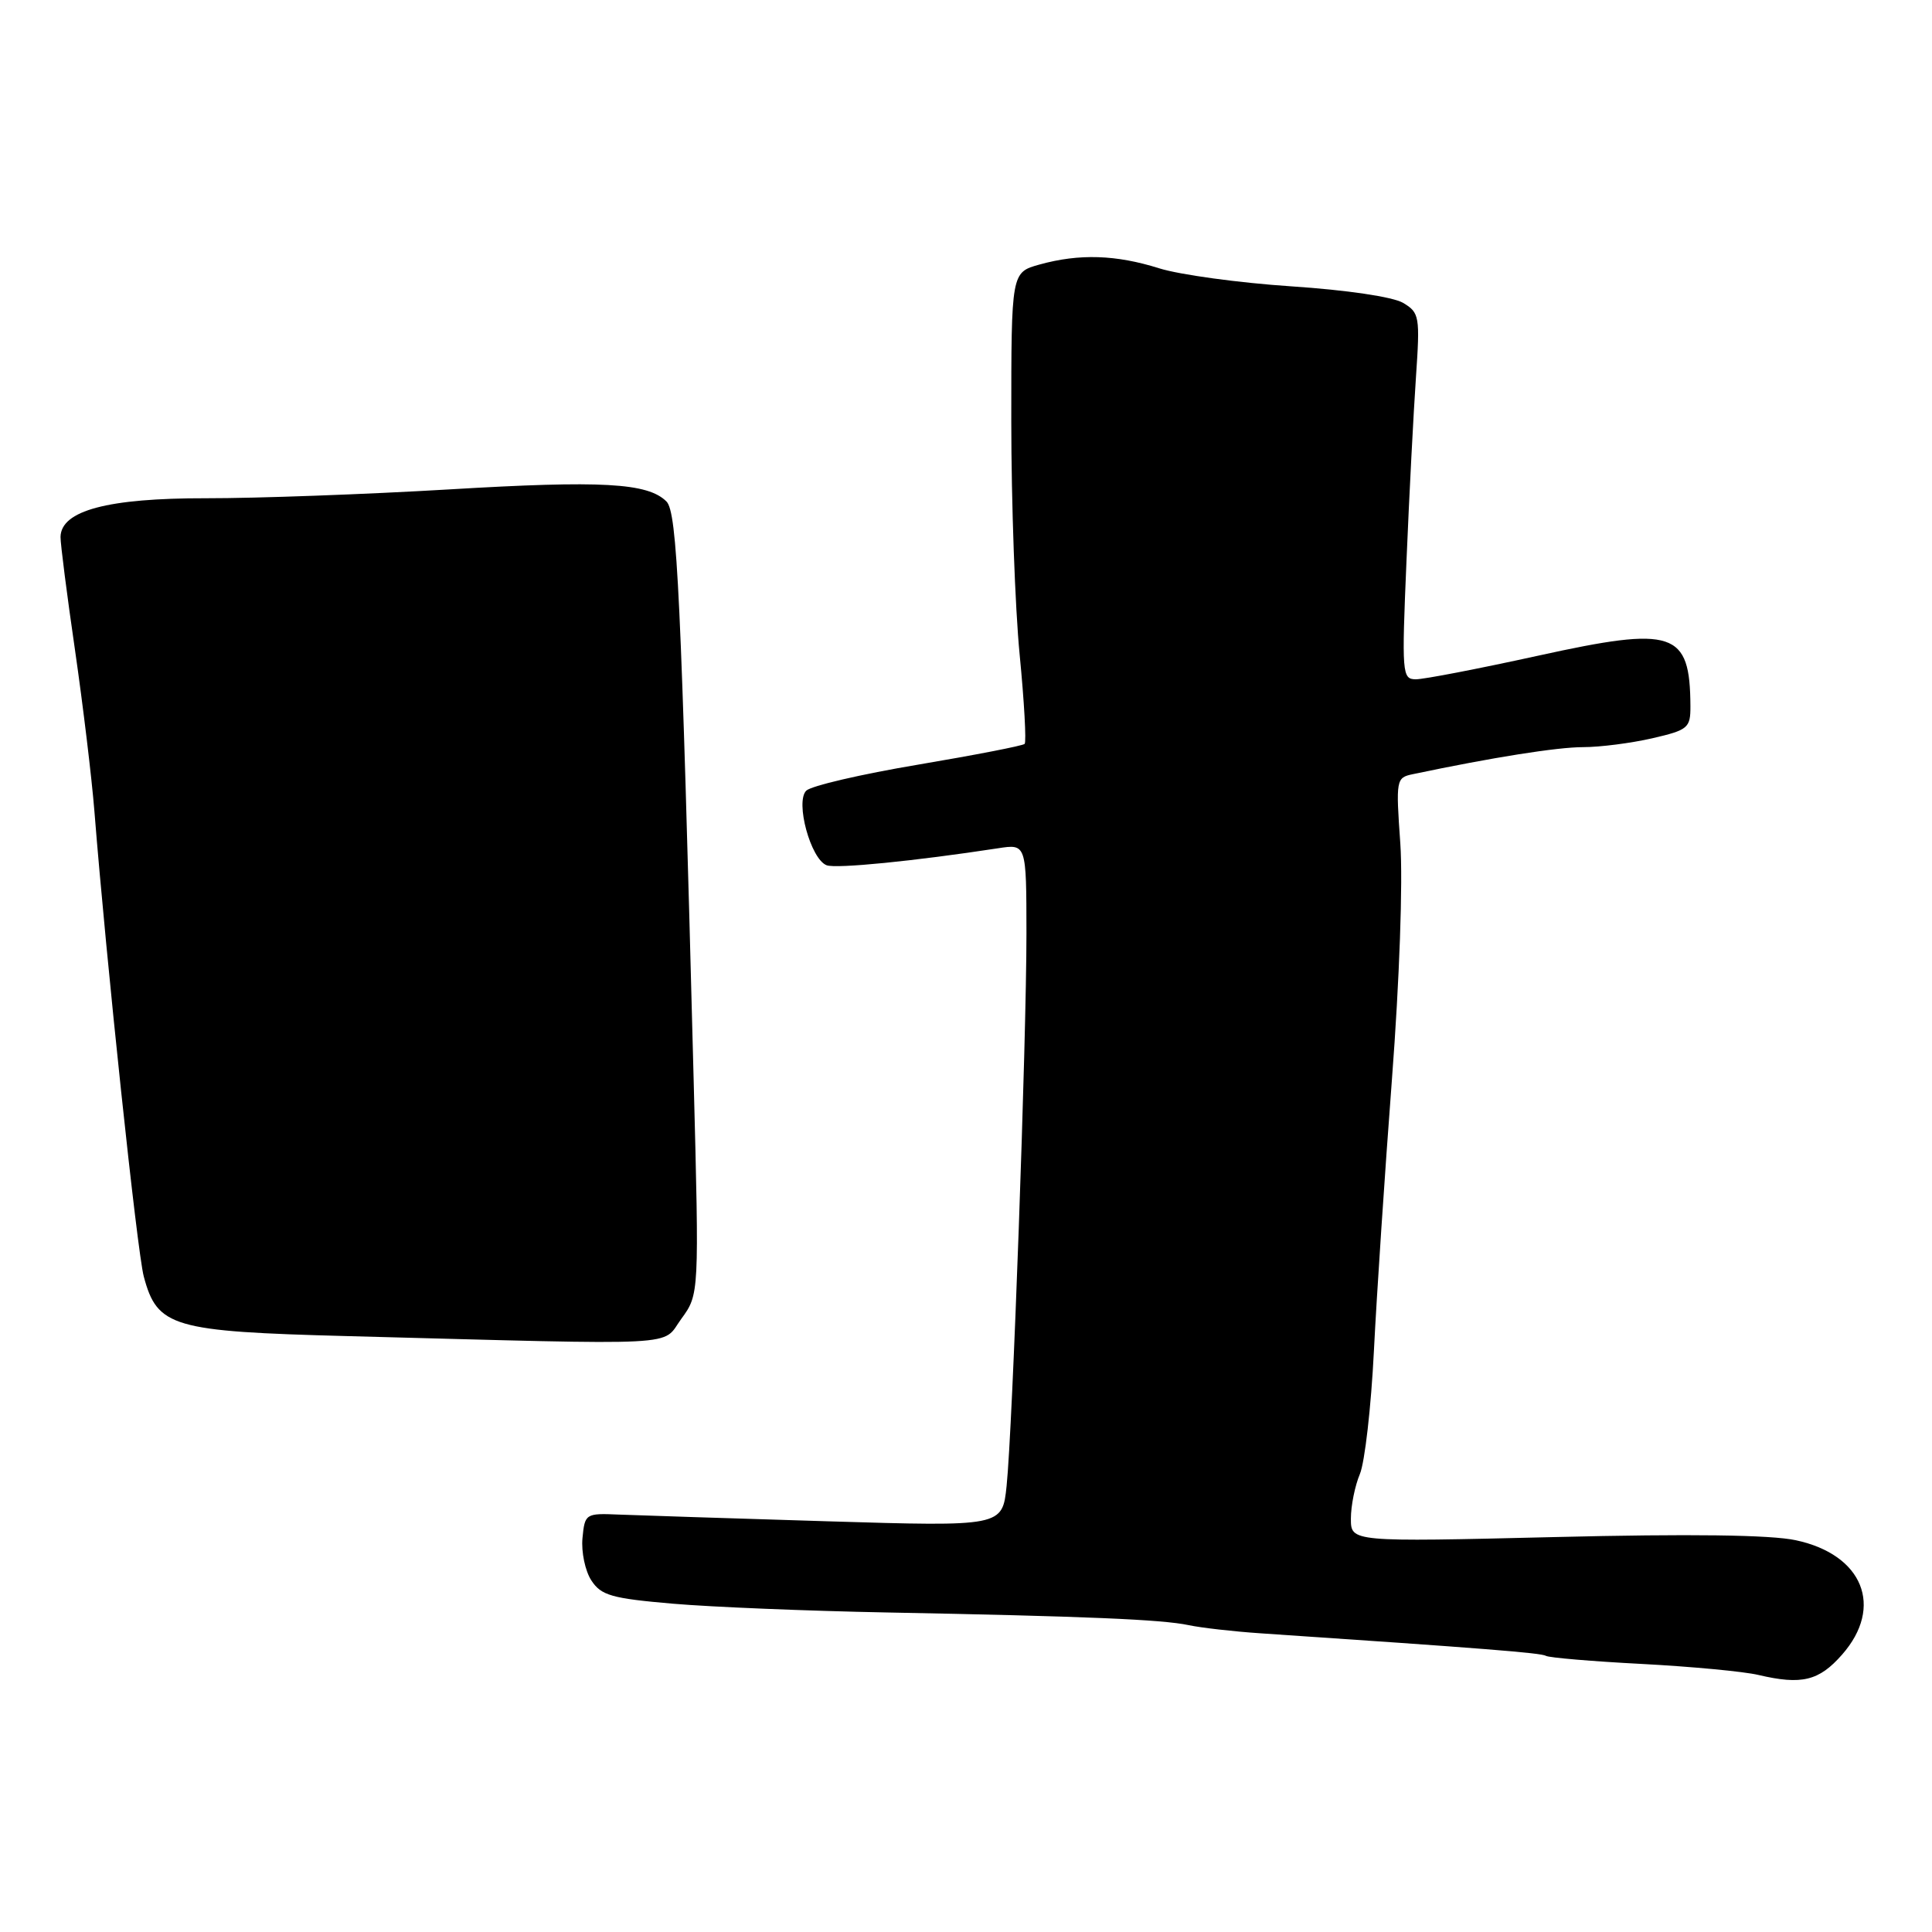 <?xml version="1.0" encoding="UTF-8" standalone="no"?>
<!DOCTYPE svg PUBLIC "-//W3C//DTD SVG 1.1//EN" "http://www.w3.org/Graphics/SVG/1.1/DTD/svg11.dtd" >
<svg xmlns="http://www.w3.org/2000/svg" xmlns:xlink="http://www.w3.org/1999/xlink" version="1.1" viewBox="0 0 256 256">
 <g >
 <path fill="currentColor"
d=" M 244.09 219.24 C 249.65 212.91 246.85 205.99 237.96 204.09 C 234.63 203.37 223.91 203.23 205.97 203.67 C 179.00 204.32 179.00 204.32 179.00 201.23 C 179.00 199.52 179.54 196.86 180.19 195.32 C 180.84 193.77 181.68 186.43 182.05 179.00 C 182.42 171.57 183.50 155.38 184.44 143.00 C 185.44 129.87 185.90 116.87 185.55 111.78 C 184.95 103.28 184.99 103.04 187.22 102.58 C 197.82 100.35 206.36 99.00 209.77 99.00 C 212.01 99.00 216.13 98.47 218.92 97.83 C 223.68 96.73 224.00 96.46 223.99 93.58 C 223.94 83.63 221.82 82.92 203.82 86.88 C 195.94 88.61 188.64 90.02 187.60 90.01 C 185.78 90.00 185.73 89.29 186.37 74.25 C 186.73 65.59 187.30 54.67 187.62 50.00 C 188.17 41.93 188.09 41.43 185.93 40.14 C 184.60 39.34 178.48 38.43 171.08 37.94 C 164.16 37.48 156.29 36.40 153.59 35.55 C 147.88 33.75 143.01 33.59 137.75 35.05 C 134.00 36.09 134.00 36.09 134.00 55.74 C 134.00 66.55 134.50 80.51 135.11 86.75 C 135.72 93.00 136.01 98.32 135.77 98.57 C 135.52 98.82 129.16 100.05 121.65 101.32 C 114.14 102.58 107.47 104.13 106.83 104.77 C 105.35 106.25 107.42 113.84 109.53 114.65 C 110.78 115.13 121.14 114.10 132.25 112.40 C 136.00 111.82 136.00 111.82 136.01 123.66 C 136.01 137.91 134.17 189.33 133.38 196.89 C 132.82 202.28 132.82 202.28 109.66 201.58 C 96.92 201.19 84.47 200.79 82.00 200.69 C 77.59 200.50 77.49 200.57 77.18 203.82 C 77.01 205.65 77.54 208.17 78.36 209.42 C 79.66 211.41 81.05 211.80 89.18 212.50 C 94.30 212.94 107.05 213.46 117.50 213.66 C 143.81 214.16 154.00 214.59 157.50 215.34 C 159.15 215.69 163.43 216.18 167.00 216.42 C 196.53 218.41 204.23 219.02 204.85 219.41 C 205.25 219.65 210.96 220.14 217.54 220.48 C 224.12 220.83 231.07 221.48 233.00 221.94 C 238.74 223.29 241.03 222.73 244.09 219.24 Z  M 90.28 174.75 C 92.65 171.50 92.65 171.50 91.91 143.00 C 90.25 78.85 89.73 67.88 88.31 66.45 C 85.84 63.98 79.78 63.64 59.50 64.85 C 48.50 65.50 34.01 66.03 27.29 66.02 C 14.28 66.00 8.08 67.65 8.02 71.15 C 8.01 72.06 8.87 78.81 9.94 86.15 C 11.00 93.49 12.16 103.10 12.51 107.50 C 14.09 127.38 18.17 165.84 19.05 169.14 C 20.84 175.85 22.82 176.43 46.00 177.04 C 91.44 178.24 87.58 178.44 90.28 174.75 Z "/>
</g>
</svg>